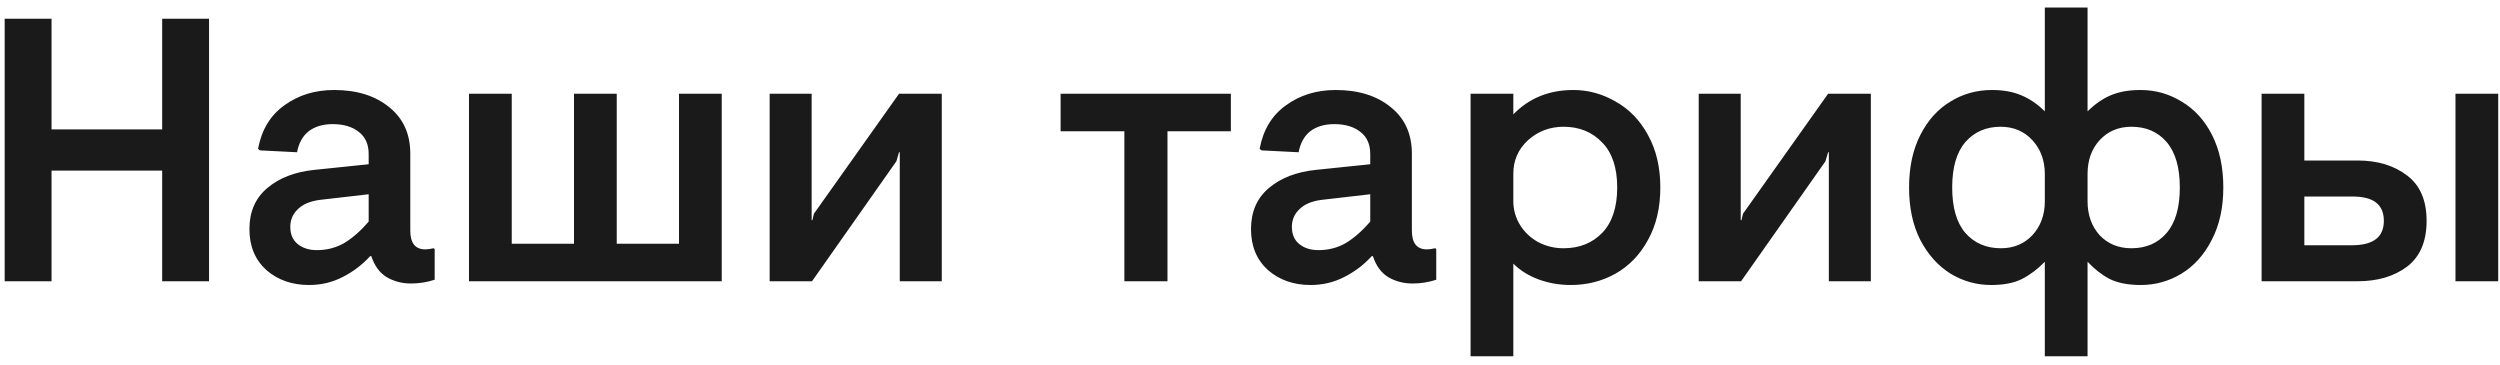 <svg width="240" height="35" viewBox="0 0 240 35" fill="none" xmlns="http://www.w3.org/2000/svg">
<path d="M0.448 1.8H4.948V12.42H15.568V1.8H20.068V27H15.568V16.38H4.948V27H0.448V1.8ZM29.668 27.36C28.036 27.36 26.668 26.88 25.564 25.92C24.484 24.936 23.944 23.628 23.944 21.996C23.944 20.34 24.508 19.032 25.636 18.072C26.788 17.088 28.3 16.5 30.172 16.308L35.392 15.768V14.796C35.392 13.86 35.08 13.152 34.456 12.672C33.832 12.168 32.992 11.916 31.936 11.916C31 11.916 30.232 12.144 29.632 12.6C29.056 13.056 28.684 13.728 28.516 14.616L24.952 14.436L24.772 14.292C25.108 12.468 25.948 11.076 27.292 10.116C28.636 9.132 30.232 8.64 32.08 8.64C34.264 8.64 36.028 9.192 37.372 10.296C38.716 11.376 39.388 12.864 39.388 14.76V22.14C39.388 23.34 39.868 23.94 40.828 23.94C41.044 23.94 41.308 23.904 41.62 23.832L41.728 23.904V26.856C40.984 27.096 40.228 27.216 39.46 27.216C38.596 27.216 37.816 27.012 37.12 26.604C36.448 26.196 35.956 25.524 35.644 24.588H35.536C34.768 25.428 33.88 26.1 32.872 26.604C31.888 27.108 30.82 27.36 29.668 27.36ZM30.424 24.012C31.384 24.012 32.26 23.784 33.052 23.328C33.844 22.848 34.624 22.164 35.392 21.276V18.648L30.712 19.188C29.776 19.308 29.068 19.608 28.588 20.088C28.108 20.544 27.868 21.108 27.868 21.78C27.868 22.5 28.108 23.052 28.588 23.436C29.068 23.82 29.68 24.012 30.424 24.012ZM45.023 9H49.127V23.4H55.103V9H59.207V23.4H65.183V9H69.287V27H45.023V9ZM73.886 9H77.918V21.132H77.99L78.134 20.52L86.306 9H90.41V27H86.378V14.616H86.306L86.054 15.48L77.954 27H73.886V9ZM107.938 12.6H101.818V9H118.162V12.6H112.078V27H107.938V12.6ZM125.82 27.36C124.188 27.36 122.82 26.88 121.716 25.92C120.636 24.936 120.096 23.628 120.096 21.996C120.096 20.34 120.66 19.032 121.788 18.072C122.94 17.088 124.452 16.5 126.324 16.308L131.544 15.768V14.796C131.544 13.86 131.232 13.152 130.608 12.672C129.984 12.168 129.144 11.916 128.088 11.916C127.152 11.916 126.384 12.144 125.784 12.6C125.208 13.056 124.836 13.728 124.668 14.616L121.104 14.436L120.924 14.292C121.26 12.468 122.1 11.076 123.444 10.116C124.788 9.132 126.384 8.64 128.232 8.64C130.416 8.64 132.18 9.192 133.524 10.296C134.868 11.376 135.54 12.864 135.54 14.76V22.14C135.54 23.34 136.02 23.94 136.98 23.94C137.196 23.94 137.46 23.904 137.772 23.832L137.88 23.904V26.856C137.136 27.096 136.38 27.216 135.612 27.216C134.748 27.216 133.968 27.012 133.272 26.604C132.6 26.196 132.108 25.524 131.796 24.588H131.688C130.92 25.428 130.032 26.1 129.024 26.604C128.04 27.108 126.972 27.36 125.82 27.36ZM126.576 24.012C127.536 24.012 128.412 23.784 129.204 23.328C129.996 22.848 130.776 22.164 131.544 21.276V18.648L126.864 19.188C125.928 19.308 125.22 19.608 124.74 20.088C124.26 20.544 124.02 21.108 124.02 21.78C124.02 22.5 124.26 23.052 124.74 23.436C125.22 23.82 125.832 24.012 126.576 24.012ZM141.175 9H145.279V10.98C146.791 9.42 148.711 8.64 151.039 8.64C152.479 8.64 153.835 9.012 155.107 9.756C156.403 10.476 157.435 11.544 158.203 12.96C158.995 14.376 159.391 16.056 159.391 18C159.391 19.944 158.995 21.624 158.203 23.04C157.435 24.456 156.391 25.536 155.071 26.28C153.775 27 152.347 27.36 150.787 27.36C149.707 27.36 148.675 27.18 147.691 26.82C146.731 26.46 145.927 25.956 145.279 25.308V34.2H141.175V9ZM150.103 23.832C151.615 23.832 152.851 23.34 153.811 22.356C154.771 21.348 155.251 19.896 155.251 18C155.251 16.104 154.771 14.664 153.811 13.68C152.851 12.672 151.615 12.168 150.103 12.168C148.783 12.168 147.643 12.6 146.683 13.464C145.747 14.328 145.279 15.396 145.279 16.668V19.296C145.279 20.136 145.495 20.904 145.927 21.6C146.359 22.296 146.947 22.848 147.691 23.256C148.435 23.64 149.239 23.832 150.103 23.832ZM163.077 9H167.109V21.132H167.181L167.325 20.52L175.497 9H179.601V27H175.569V14.616H175.497L175.245 15.48L167.145 27H163.077V9ZM196.302 25.128C195.63 25.824 194.898 26.376 194.106 26.784C193.338 27.168 192.354 27.36 191.154 27.36C189.762 27.36 188.466 27 187.266 26.28C186.066 25.536 185.094 24.456 184.35 23.04C183.63 21.624 183.27 19.944 183.27 18C183.27 16.056 183.63 14.376 184.35 12.96C185.07 11.544 186.03 10.476 187.23 9.756C188.43 9.012 189.762 8.64 191.226 8.64C192.306 8.64 193.242 8.808 194.034 9.144C194.85 9.48 195.606 9.996 196.302 10.692V0.72H200.406V10.692C201.102 9.996 201.846 9.48 202.638 9.144C203.43 8.808 204.378 8.64 205.482 8.64C206.922 8.64 208.242 9.012 209.442 9.756C210.666 10.476 211.638 11.544 212.358 12.96C213.078 14.376 213.438 16.056 213.438 18C213.438 19.944 213.066 21.624 212.322 23.04C211.602 24.456 210.63 25.536 209.406 26.28C208.206 27 206.91 27.36 205.518 27.36C204.318 27.36 203.322 27.168 202.53 26.784C201.762 26.376 201.054 25.824 200.406 25.128V34.2H196.302V25.128ZM192.09 23.832C193.314 23.832 194.322 23.412 195.114 22.572C195.906 21.708 196.302 20.628 196.302 19.332V16.704C196.302 15.408 195.906 14.328 195.114 13.464C194.322 12.6 193.302 12.168 192.054 12.168C190.662 12.168 189.534 12.66 188.67 13.644C187.83 14.628 187.41 16.08 187.41 18C187.41 19.92 187.83 21.372 188.67 22.356C189.534 23.34 190.674 23.832 192.09 23.832ZM204.618 23.832C206.034 23.832 207.162 23.34 208.002 22.356C208.842 21.372 209.262 19.92 209.262 18C209.262 16.08 208.842 14.628 208.002 13.644C207.162 12.66 206.034 12.168 204.618 12.168C203.37 12.168 202.35 12.6 201.558 13.464C200.79 14.304 200.406 15.384 200.406 16.704V19.332C200.406 20.628 200.79 21.708 201.558 22.572C202.35 23.412 203.37 23.832 204.618 23.832ZM217.113 9H221.217V15.408H226.329C228.249 15.408 229.833 15.888 231.081 16.848C232.329 17.784 232.953 19.236 232.953 21.204C232.953 23.172 232.329 24.636 231.081 25.596C229.833 26.532 228.249 27 226.329 27H217.113V9ZM235.725 9H239.829V27H235.725V9ZM225.789 23.544C227.829 23.544 228.849 22.764 228.849 21.204C228.849 20.412 228.597 19.824 228.093 19.44C227.613 19.056 226.845 18.864 225.789 18.864H221.217V23.544H225.789Z" fill="#1A1A1A"/>
</svg>
